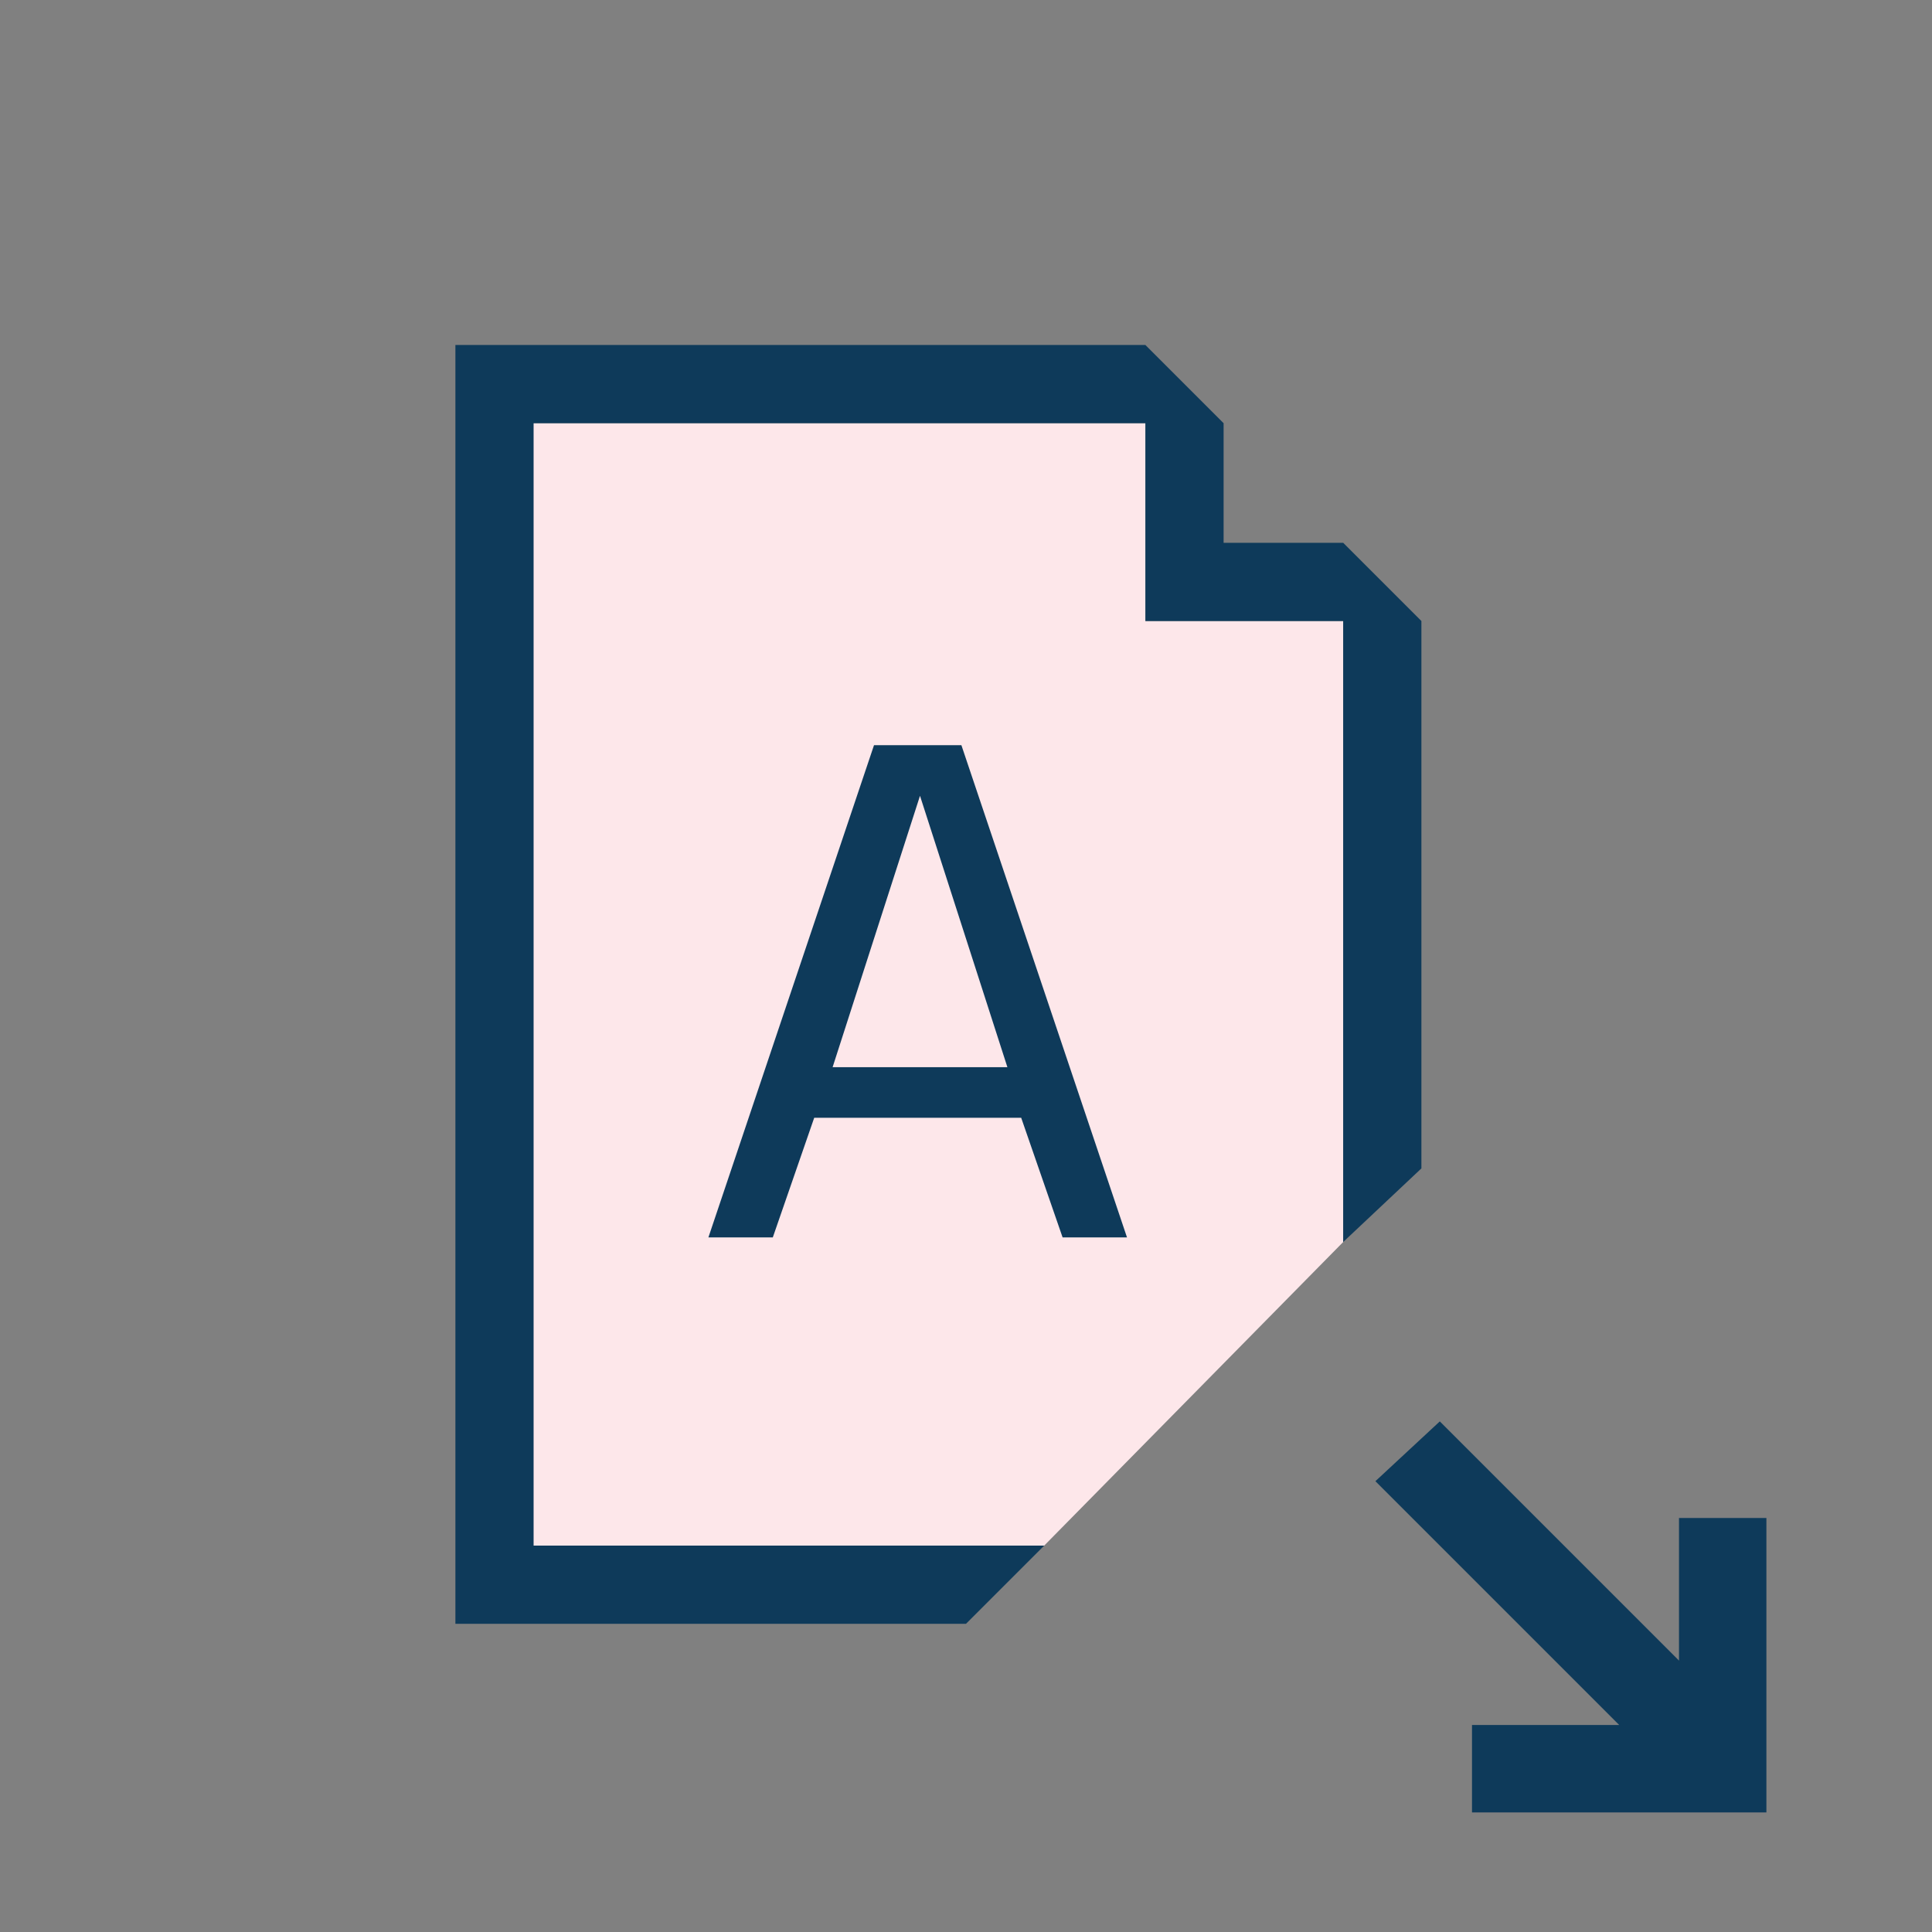 <?xml version="1.0" encoding="utf-8"?>
<!-- Generator: Adobe Illustrator 18.0.0, SVG Export Plug-In . SVG Version: 6.00 Build 0)  -->
<!DOCTYPE svg PUBLIC "-//W3C//DTD SVG 1.1//EN" "http://www.w3.org/Graphics/SVG/1.1/DTD/svg11.dtd">
<svg version="1.1" id="Layer_1" xmlns="http://www.w3.org/2000/svg" x="0px" y="0px"
     viewBox="0 0 42 42" enable-background="new 0 0 42 42" xml:space="preserve">
<rect x="0" y="0" width="42" height="42" fill="#808080" stroke="none"/>
<g>
	<polygon fill="#FDE7EA" points="24.9,13.5 24.9,9.2 11.5,9.2 11.5,33.6 22.7,33.6 29.2,27 29.2,13.5 	"/>
  <polygon fill="#0E3A5A" points="36.5,33 36.5,36.1 31.3,30.9 29.9,32.2 35.2,37.5 32,37.5 32,39.4 38.4,39.4 38.4,33 	"/>
  <polygon fill="#0E3A5A" points="30.9,13.5 29.2,11.8 26.6,11.8 26.6,9.2 24.9,7.5 9.9,7.5 9.9,35.3 21,35.3 22.7,33.6 11.6,33.6
		11.6,9.2 24.9,9.2 24.9,13.5 29.2,13.5 29.2,27 30.9,25.4 	"/>
  <g>
		<g>
			<path fill="#0E3A5A" d="M24.5,26.9h-1.4l-0.9-2.6h-4.5l-0.9,2.6h-1.4l3.6-10.7h1.9L24.5,26.9z M20,17.3l-1.9,5.9h3.8L20,17.3z"/>
		</g>
	</g>
</g>
</svg>
